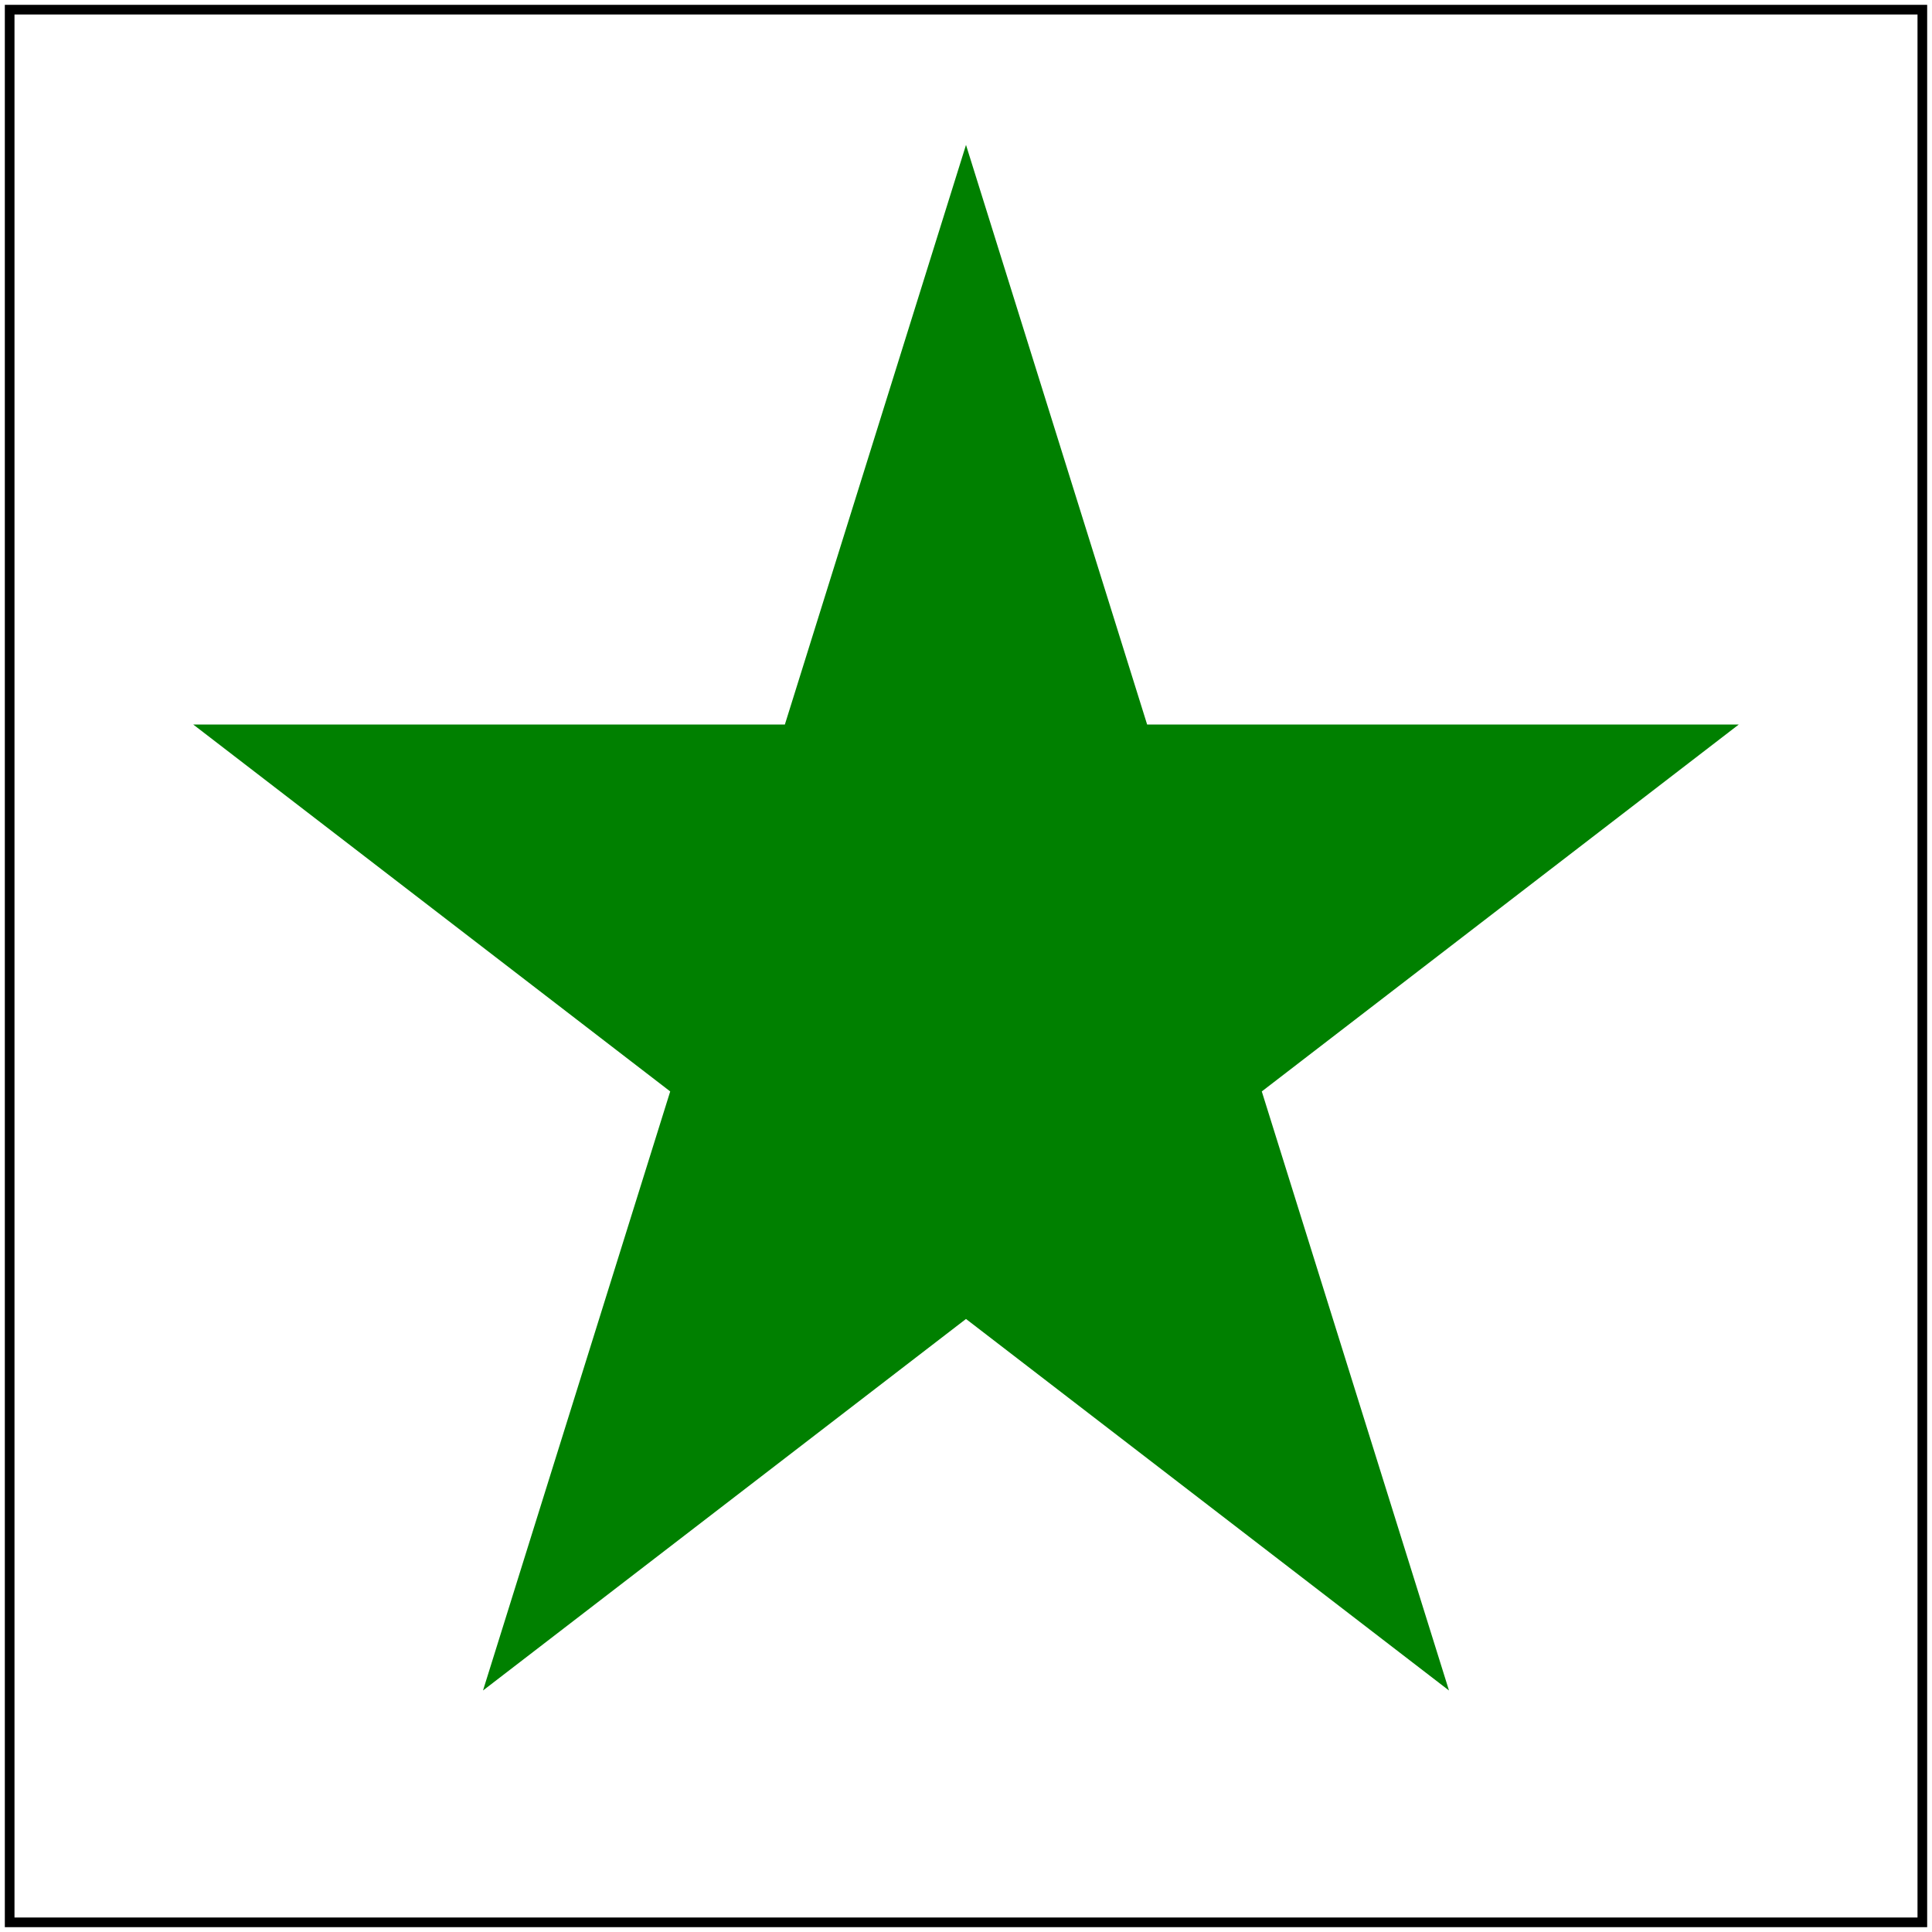 <svg id="svg1" viewBox="0 0 200 200" xmlns="http://www.w3.org/2000/svg">
    <title>Invalid child (1)</title>

    <clipPath id="clip1" clip-rule="evenodd">
        <path id="path1" d="M 100 15 l 50 160 l -130 -100 l 160 0 l -130 100 z"/>
        <g id="g1">
            <circle id="circle1" cx="100" cy="100" r="10"/>
        </g>
    </clipPath>
    <rect id="rect1" x="0" y="0" width="200" height="200" fill="green" clip-path="url(#clip1)"/>

    <!-- image frame -->
    <rect id="frame" x="1" y="1" width="198" height="198" fill="none" stroke="black"/>
</svg>
